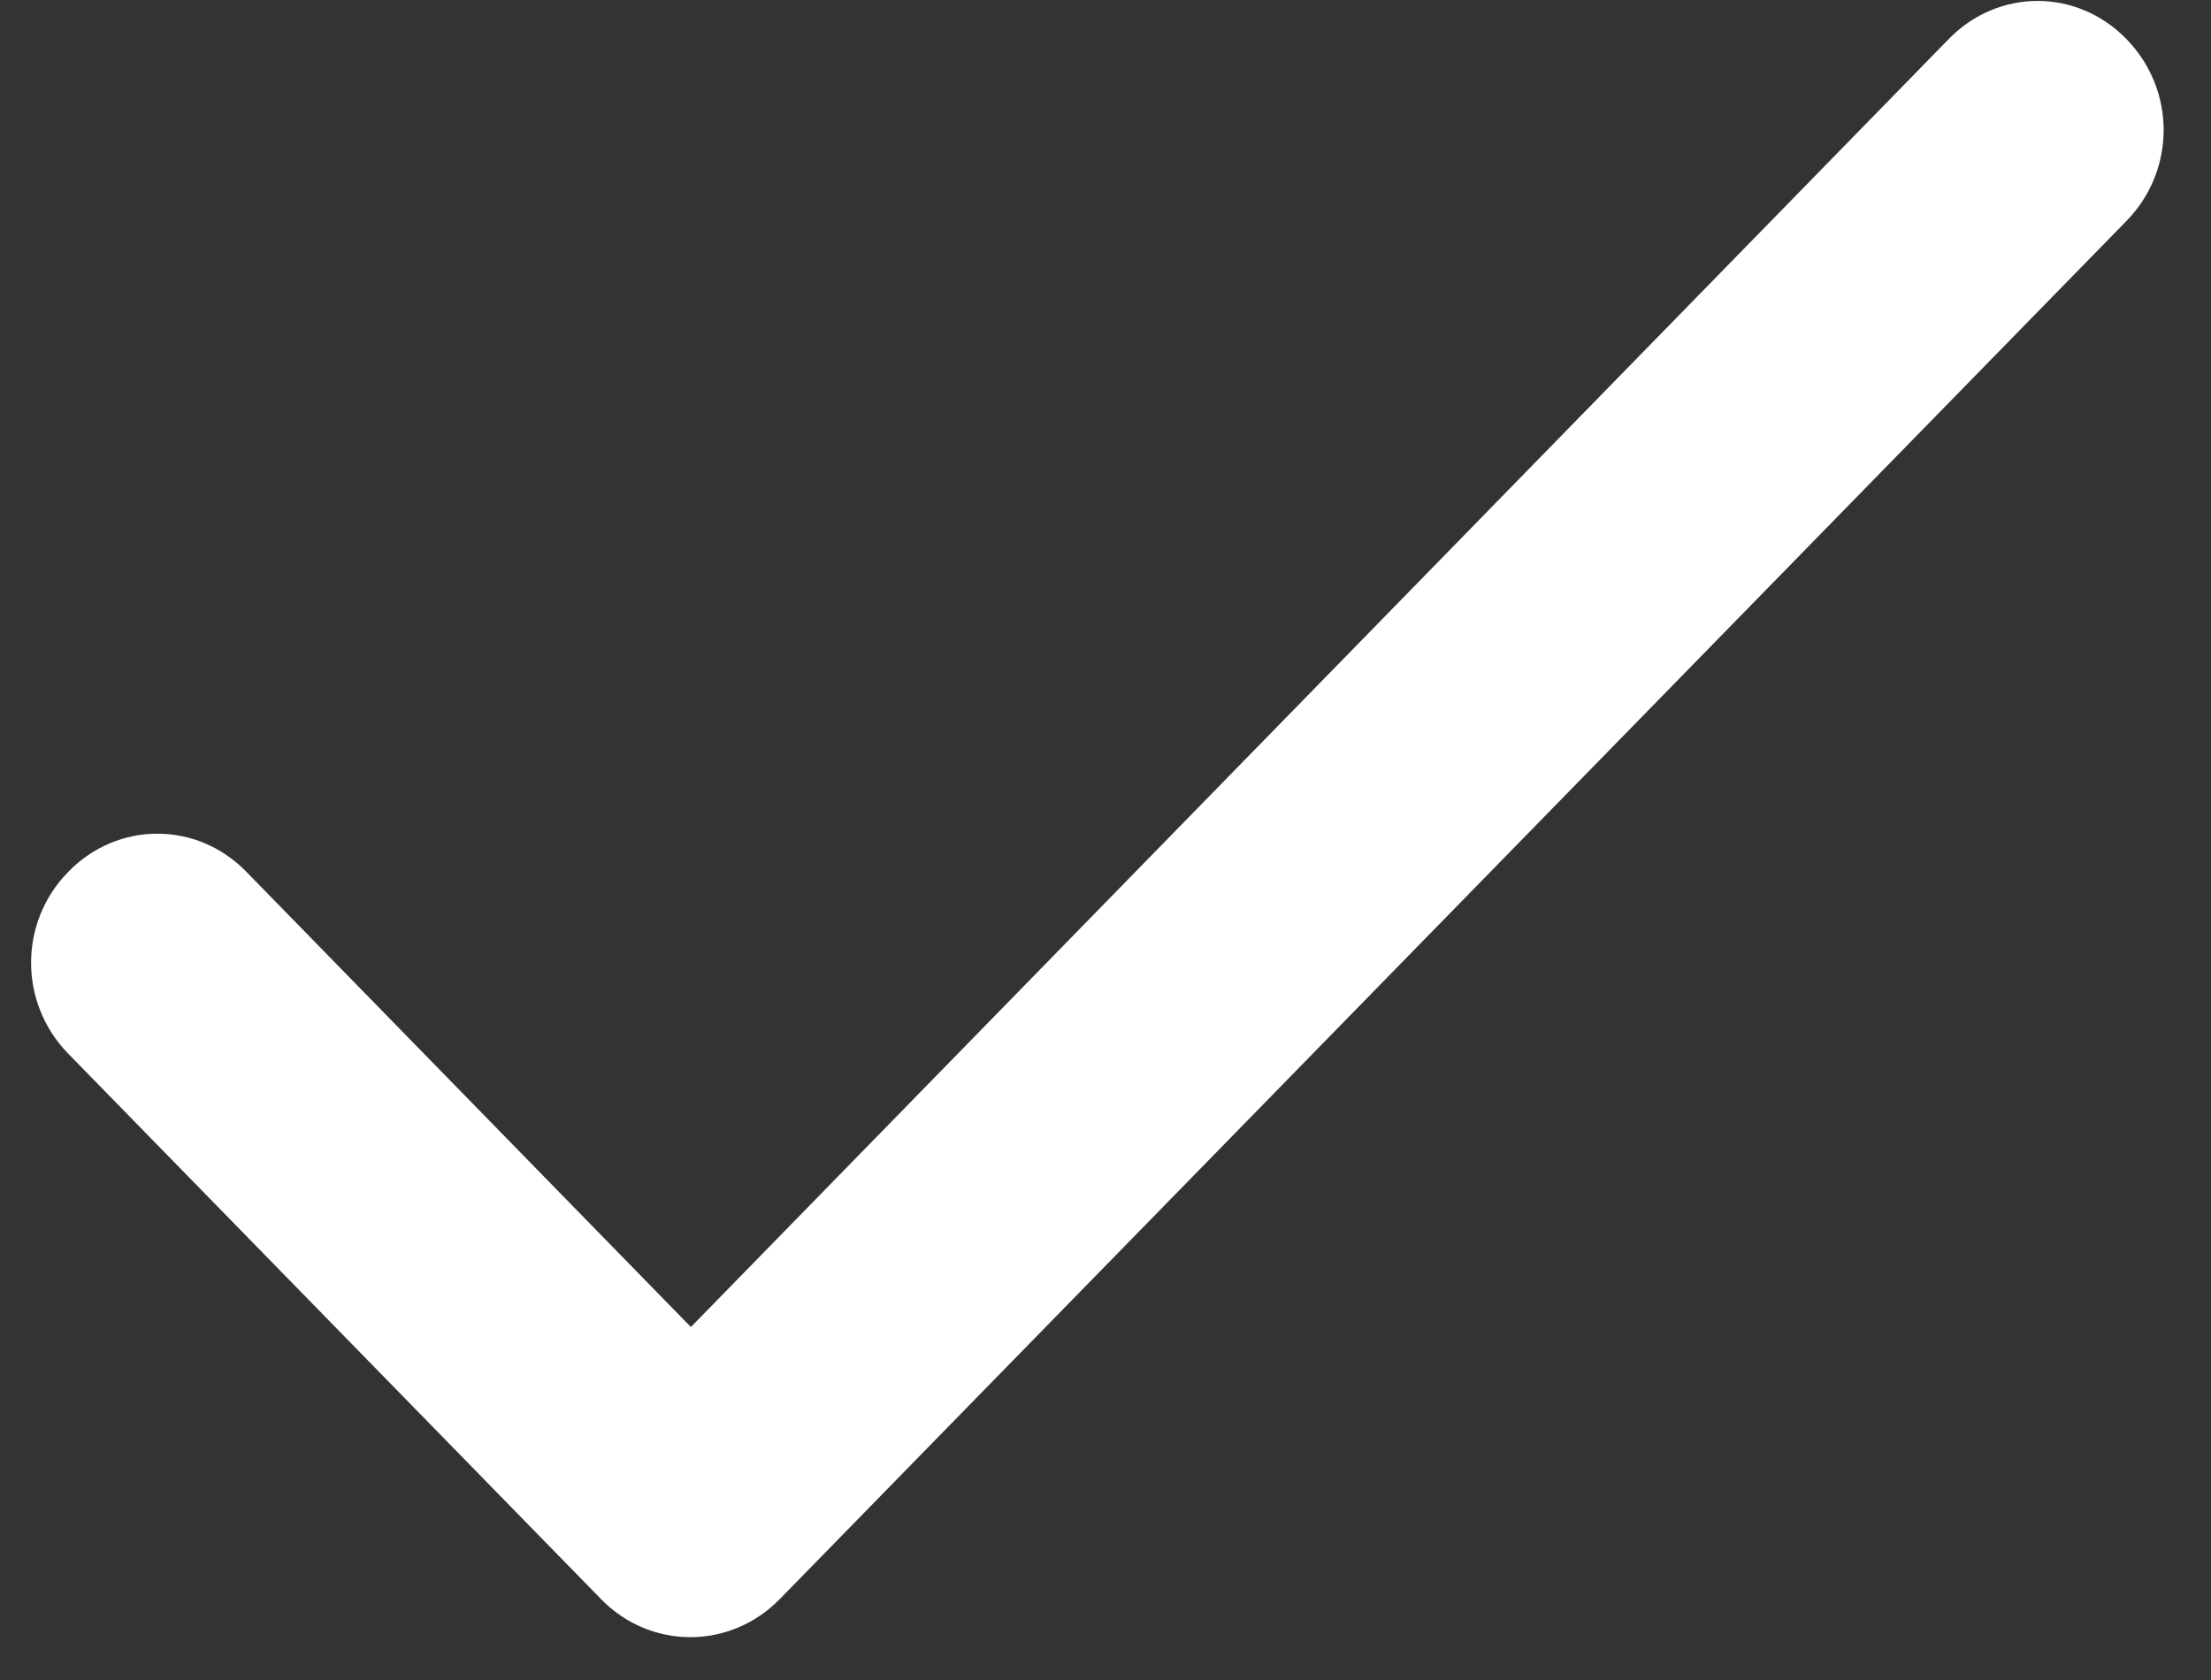 <?xml version="1.0" encoding="UTF-8"?>
<svg xmlns="http://www.w3.org/2000/svg" xmlns:xlink="http://www.w3.org/1999/xlink" width="25px" height="19px" viewBox="0 0 25 19" version="1.1">
<rect x="0" y="0" width="25" height="19" fill="#333333" stroke="none"/>
<g id="surface1">
<path style=" stroke:none;fill-rule:evenodd;fill:rgb(100%,100%,100%);fill-opacity:1;" d="M 7.812 15.008 L 2.785 9.859 C 2.227 9.285 1.332 9.285 0.773 9.859 C 0.211 10.43 0.211 11.344 0.773 11.918 L 6.793 18.082 C 7.352 18.66 8.258 18.66 8.82 18.082 L 24.043 2.5 C 24.605 1.926 24.605 1.016 24.043 0.441 C 23.484 -0.133 22.594 -0.133 22.035 0.441 Z M 7.812 15.008 "/>
</g>
</svg>
